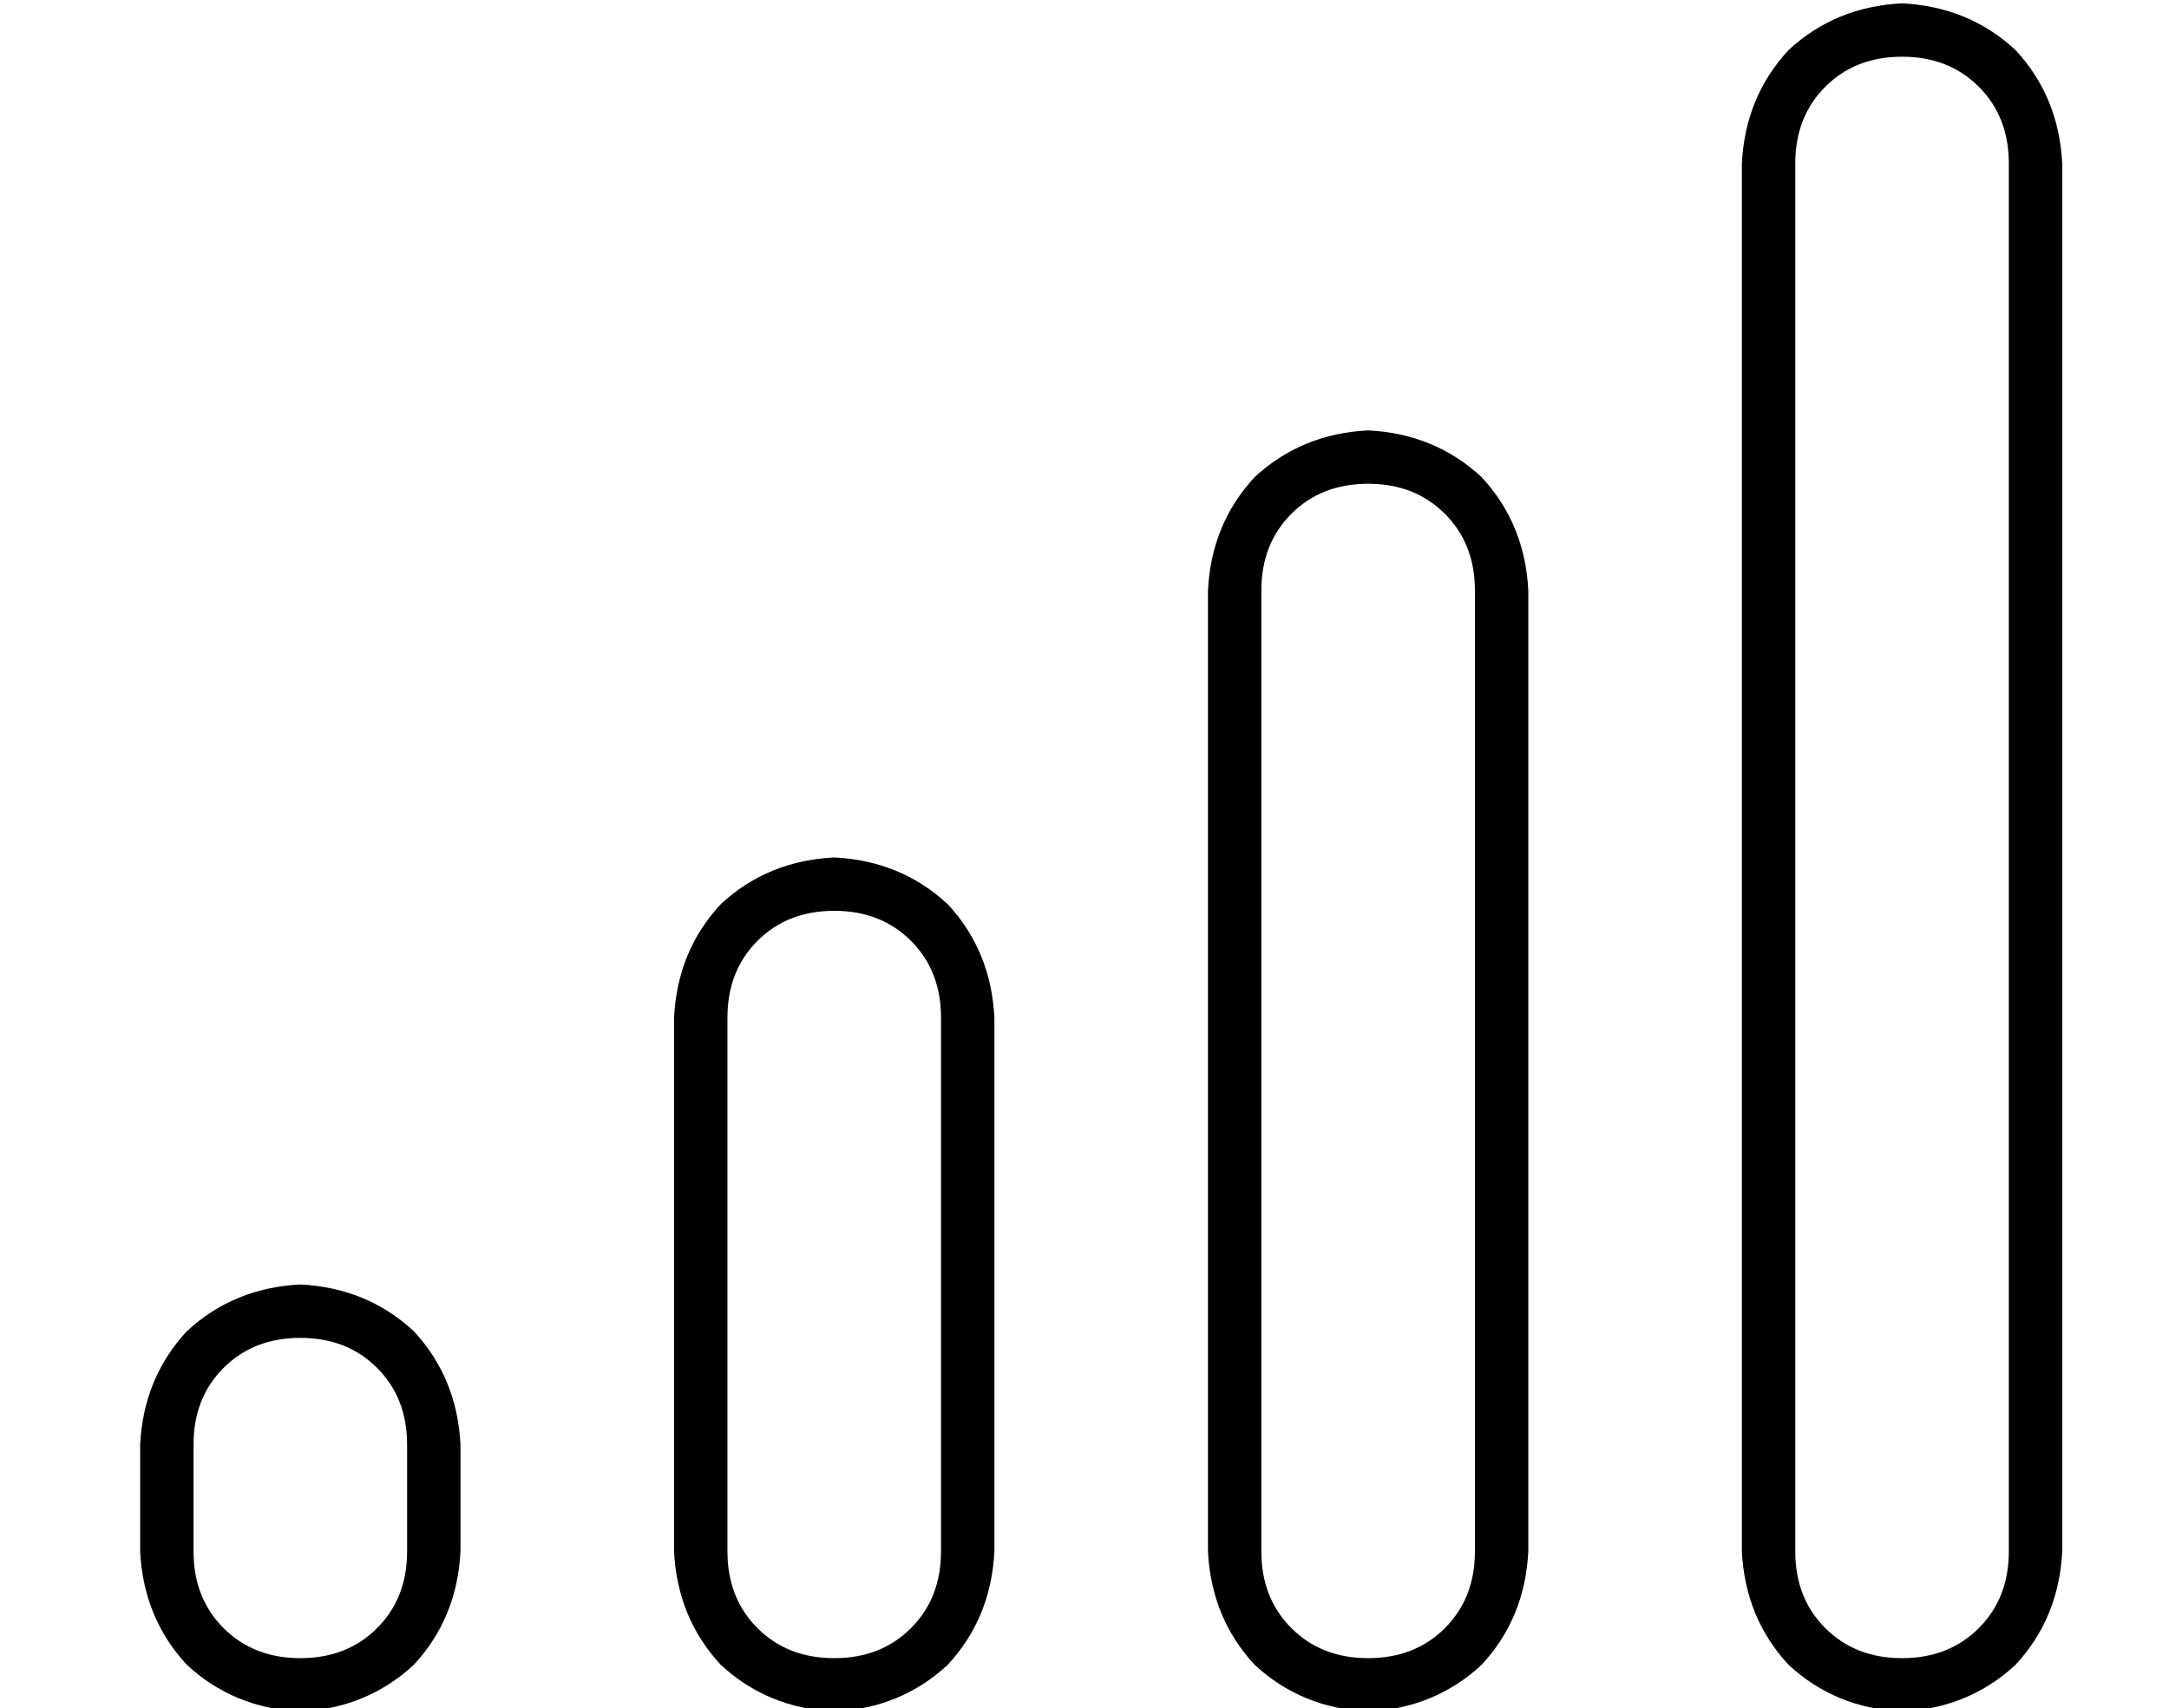 <?xml version="1.0" standalone="no"?>
<!DOCTYPE svg PUBLIC "-//W3C//DTD SVG 1.1//EN" "http://www.w3.org/Graphics/SVG/1.1/DTD/svg11.dtd" >
<svg xmlns="http://www.w3.org/2000/svg" xmlns:xlink="http://www.w3.org/1999/xlink" version="1.1" viewBox="-10 -40 650 512">
   <path fill="currentColor"
d="M560 -23q-14 0 -23 9v0v0q-9 9 -9 23v416v0q0 14 9 23t23 9t23 -9t9 -23v-416v0q0 -14 -9 -23t-23 -9v0zM512 9q1 -20 14 -34v0v0q14 -13 34 -14q20 1 34 14q13 14 14 34v416v0q-1 20 -14 34q-14 13 -34 14q-20 -1 -34 -14q-13 -14 -14 -34v-416v0zM432 425v-288v288
v-288q0 -14 -9 -23t-23 -9t-23 9t-9 23v288v0q0 14 9 23t23 9t23 -9t9 -23v0zM400 89q20 1 34 14v0v0q13 14 14 34v288v0q-1 20 -14 34q-14 13 -34 14q-20 -1 -34 -14q-13 -14 -14 -34v-288v0q1 -20 14 -34q14 -13 34 -14v0zM240 233q-14 0 -23 9v0v0q-9 9 -9 23v160v0
q0 14 9 23t23 9t23 -9t9 -23v-160v0q0 -14 -9 -23t-23 -9v0zM192 265q1 -20 14 -34v0v0q14 -13 34 -14q20 1 34 14q13 14 14 34v160v0q-1 20 -14 34q-14 13 -34 14q-20 -1 -34 -14q-13 -14 -14 -34v-160v0zM112 393q0 -14 -9 -23v0v0q-9 -9 -23 -9t-23 9t-9 23v32v0
q0 14 9 23t23 9t23 -9t9 -23v-32v0zM32 393q1 -20 14 -34v0v0q14 -13 34 -14q20 1 34 14q13 14 14 34v32v0q-1 20 -14 34q-14 13 -34 14q-20 -1 -34 -14q-13 -14 -14 -34v-32v0z" />
</svg>
